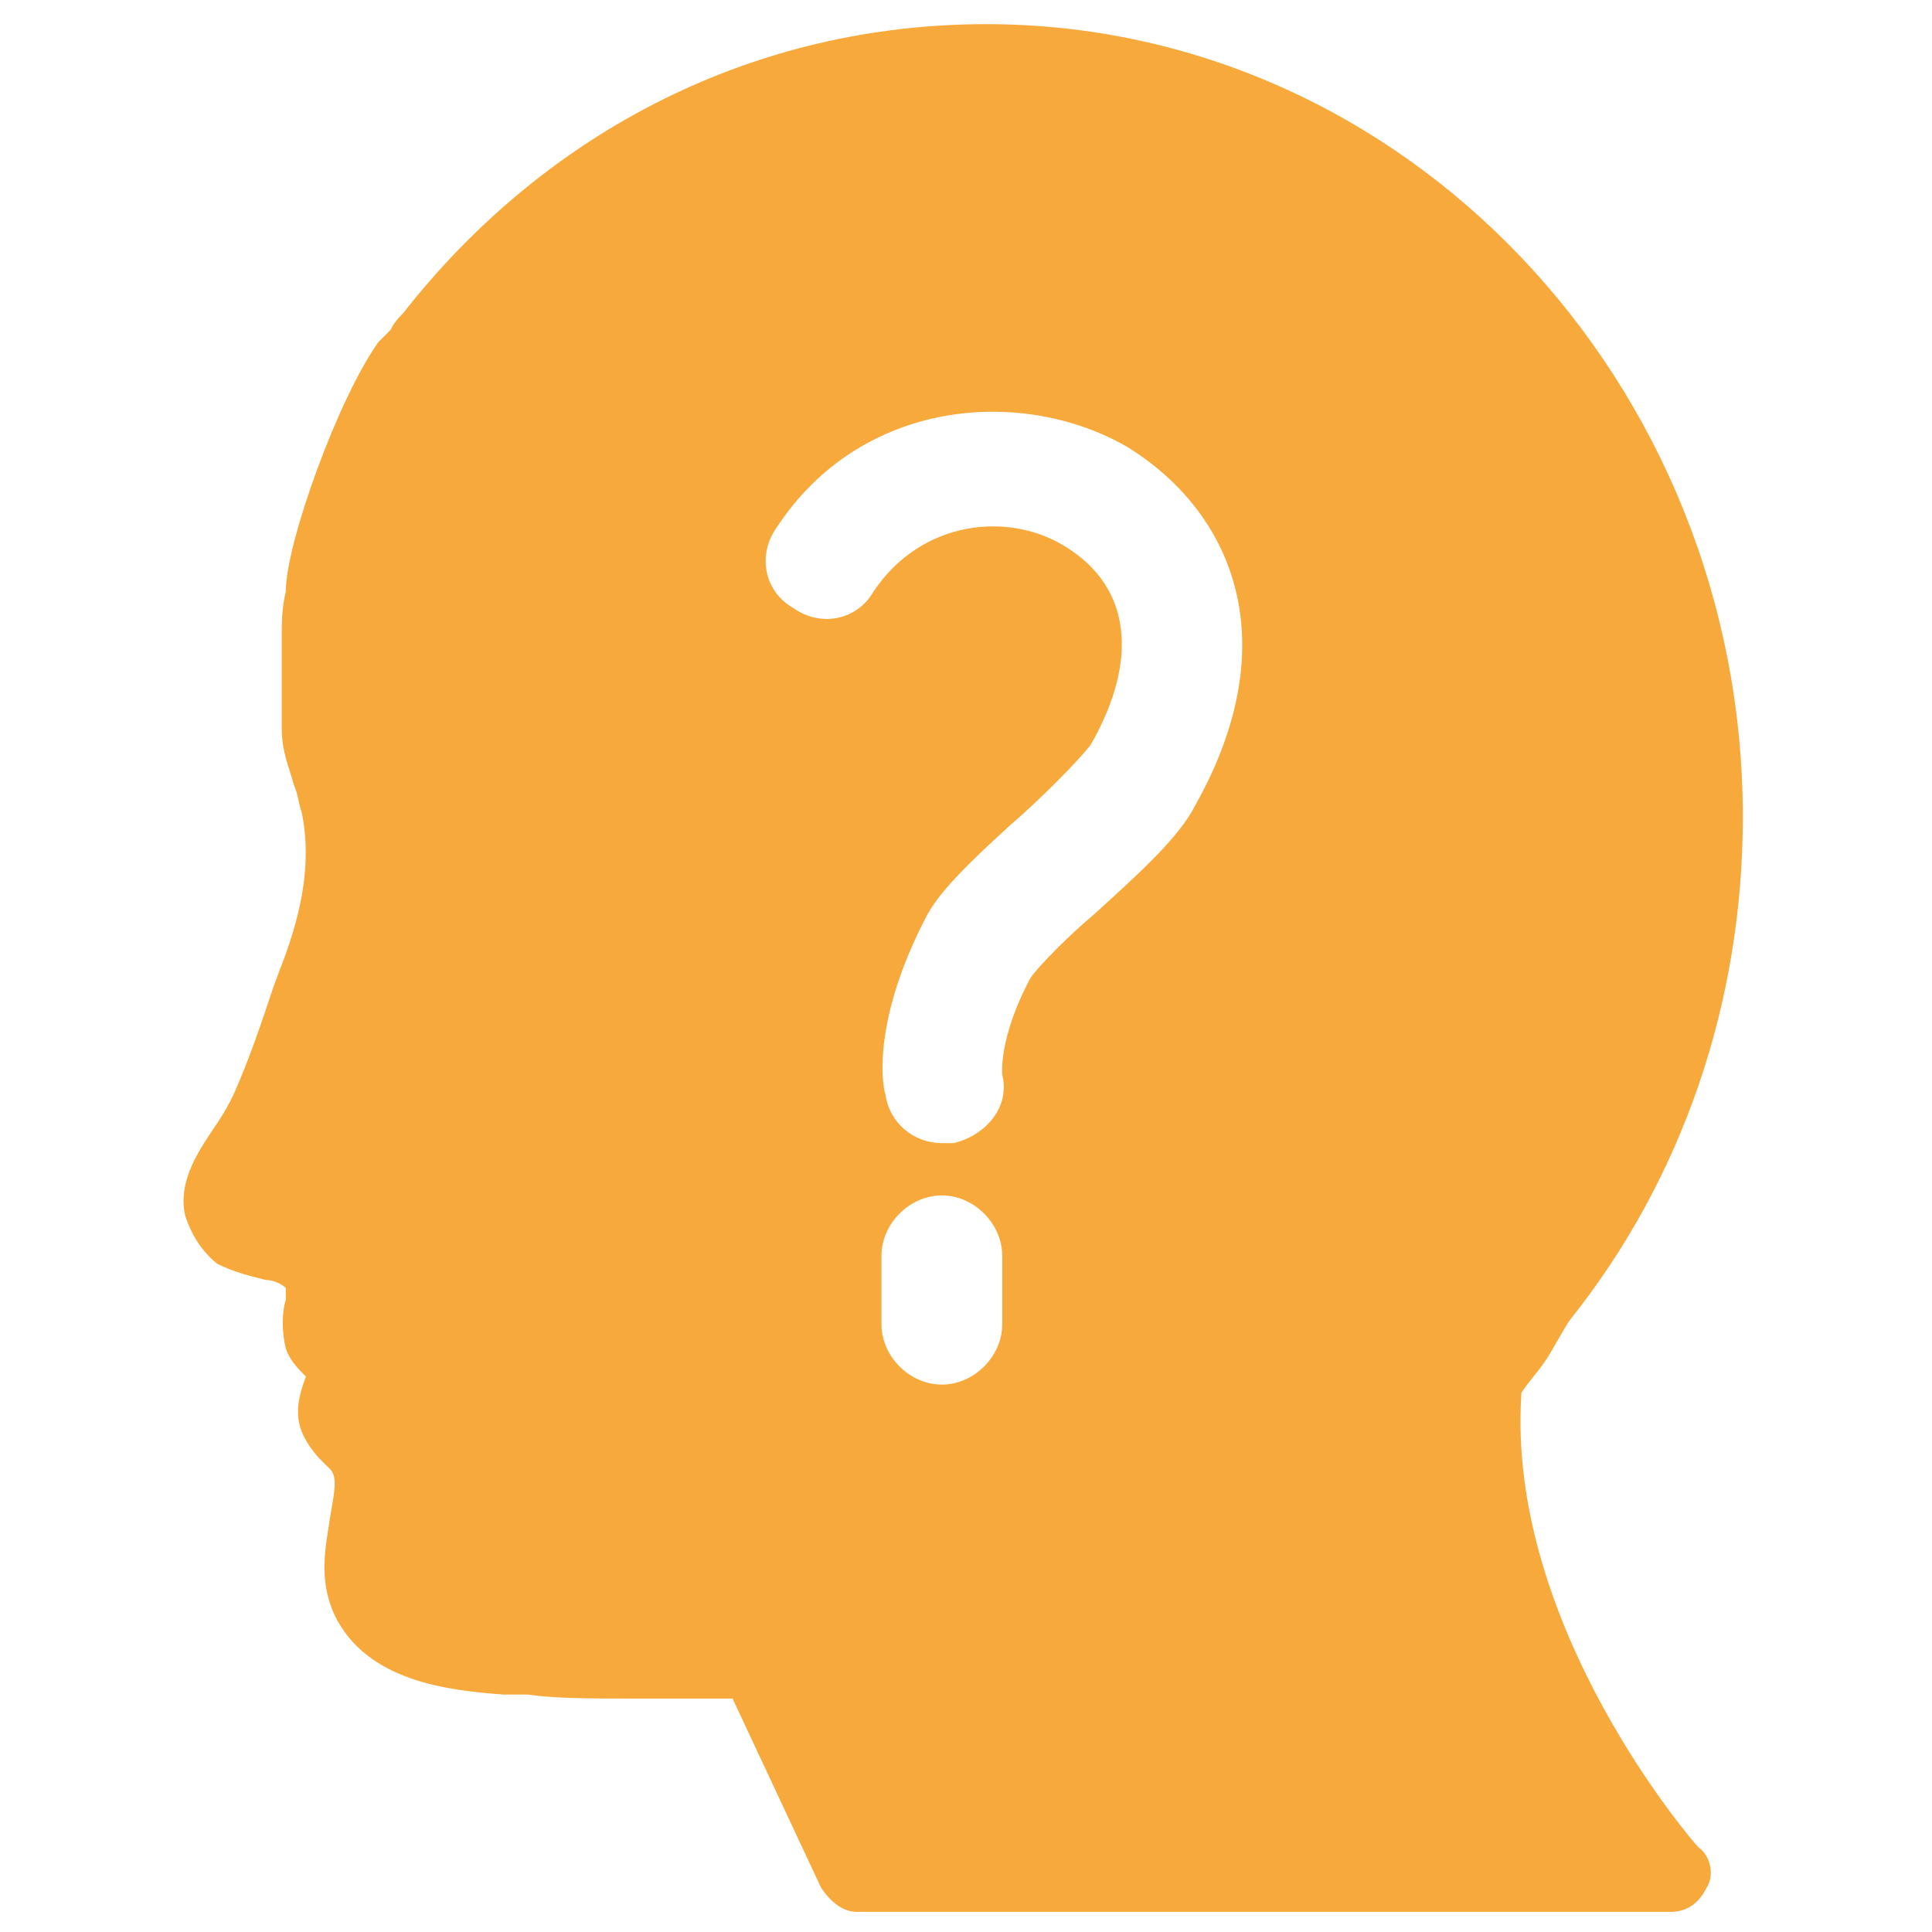 <?xml version="1.0" encoding="utf-8"?>
<!-- Generator: Adobe Illustrator 18.0.0, SVG Export Plug-In . SVG Version: 6.00 Build 0)  -->
<!DOCTYPE svg PUBLIC "-//W3C//DTD SVG 1.1//EN" "http://www.w3.org/Graphics/SVG/1.1/DTD/svg11.dtd">
<svg version="1.1" id="Layer_1" xmlns="http://www.w3.org/2000/svg" xmlns:xlink="http://www.w3.org/1999/xlink" x="0px" y="0px"
	 viewBox="0 0 48 48" enable-background="new 0 0 48 48" xml:space="preserve">
<g>
	<path fill="#F7A93B" d="M37.8,34.6c0.2-0.3,0.4-0.5,0.6-0.8c0.2-0.3,0.4-0.7,0.6-1l0,0c2.8-3.5,4.3-7.9,4.3-12.5
		c0-10.8-8.4-19.7-18.8-19.7c-5.7,0-10.9,2.6-14.5,7.2C9.9,7.9,9.8,8,9.7,8.2C9.6,8.3,9.5,8.4,9.4,8.5c-1,1.4-2.3,5-2.3,6.2
		c-0.1,0.4-0.1,0.8-0.1,1.1c0,0.3,0,0.5,0,0.8c0,0.5,0,1,0,1.5c0,0.6,0.2,1,0.3,1.4c0.1,0.2,0.1,0.4,0.2,0.7c0.2,1,0.1,2.1-0.4,3.5
		l-0.3,0.8c-0.3,0.9-0.6,1.8-1,2.7c-0.1,0.2-0.2,0.4-0.4,0.7c-0.4,0.6-1,1.4-0.8,2.3c0.1,0.3,0.3,0.8,0.8,1.2
		c0.4,0.2,0.8,0.3,1.2,0.4c0.2,0,0.4,0.1,0.5,0.2c0,0.1,0,0.2,0,0.3c-0.1,0.3-0.1,0.8,0,1.2c0.1,0.3,0.3,0.5,0.5,0.7
		c-0.3,0.8-0.3,1.3,0.3,2c0.1,0.1,0.2,0.2,0.3,0.3c0.2,0.2,0.1,0.6,0,1.2c-0.1,0.7-0.3,1.5,0.1,2.4c0.8,1.7,2.9,1.9,4.2,2
		c0.2,0,0.4,0,0.6,0c0.7,0.1,1.6,0.1,2.6,0.1c0.5,0,1.1,0,1.6,0c0.3,0,0.6,0,0.9,0l2.2,4.7c0.2,0.3,0.5,0.6,0.9,0.6h20.2
		c0.4,0,0.7-0.2,0.9-0.6c0.2-0.3,0.1-0.8-0.2-1C42.1,45.8,37.4,40.4,37.8,34.6z M24.9,32.9c0,0.8-0.7,1.5-1.5,1.5
		c-0.8,0-1.5-0.7-1.5-1.5v-1.7c0-0.8,0.7-1.5,1.5-1.5c0.8,0,1.5,0.7,1.5,1.5V32.9z M29.7,20c-0.4,0.8-1.4,1.7-2.5,2.7
		c-0.6,0.5-1.4,1.3-1.6,1.6c-0.8,1.5-0.7,2.4-0.7,2.4c0.2,0.8-0.4,1.5-1.2,1.7c-0.1,0-0.2,0-0.3,0c-0.7,0-1.3-0.5-1.4-1.2
		c-0.1-0.3-0.3-1.9,1-4.4c0.3-0.6,1-1.3,2.1-2.3c0.7-0.6,1.7-1.6,2-2c1.2-2.1,1-3.9-0.6-4.9c-1.4-0.9-3.6-0.7-4.8,1.1
		c-0.4,0.7-1.3,0.9-2,0.4c-0.7-0.4-0.9-1.3-0.4-2c2.1-3.2,6.1-3.5,8.7-2C30.6,12.7,32,15.9,29.7,20z"/>
</g>
</svg>
